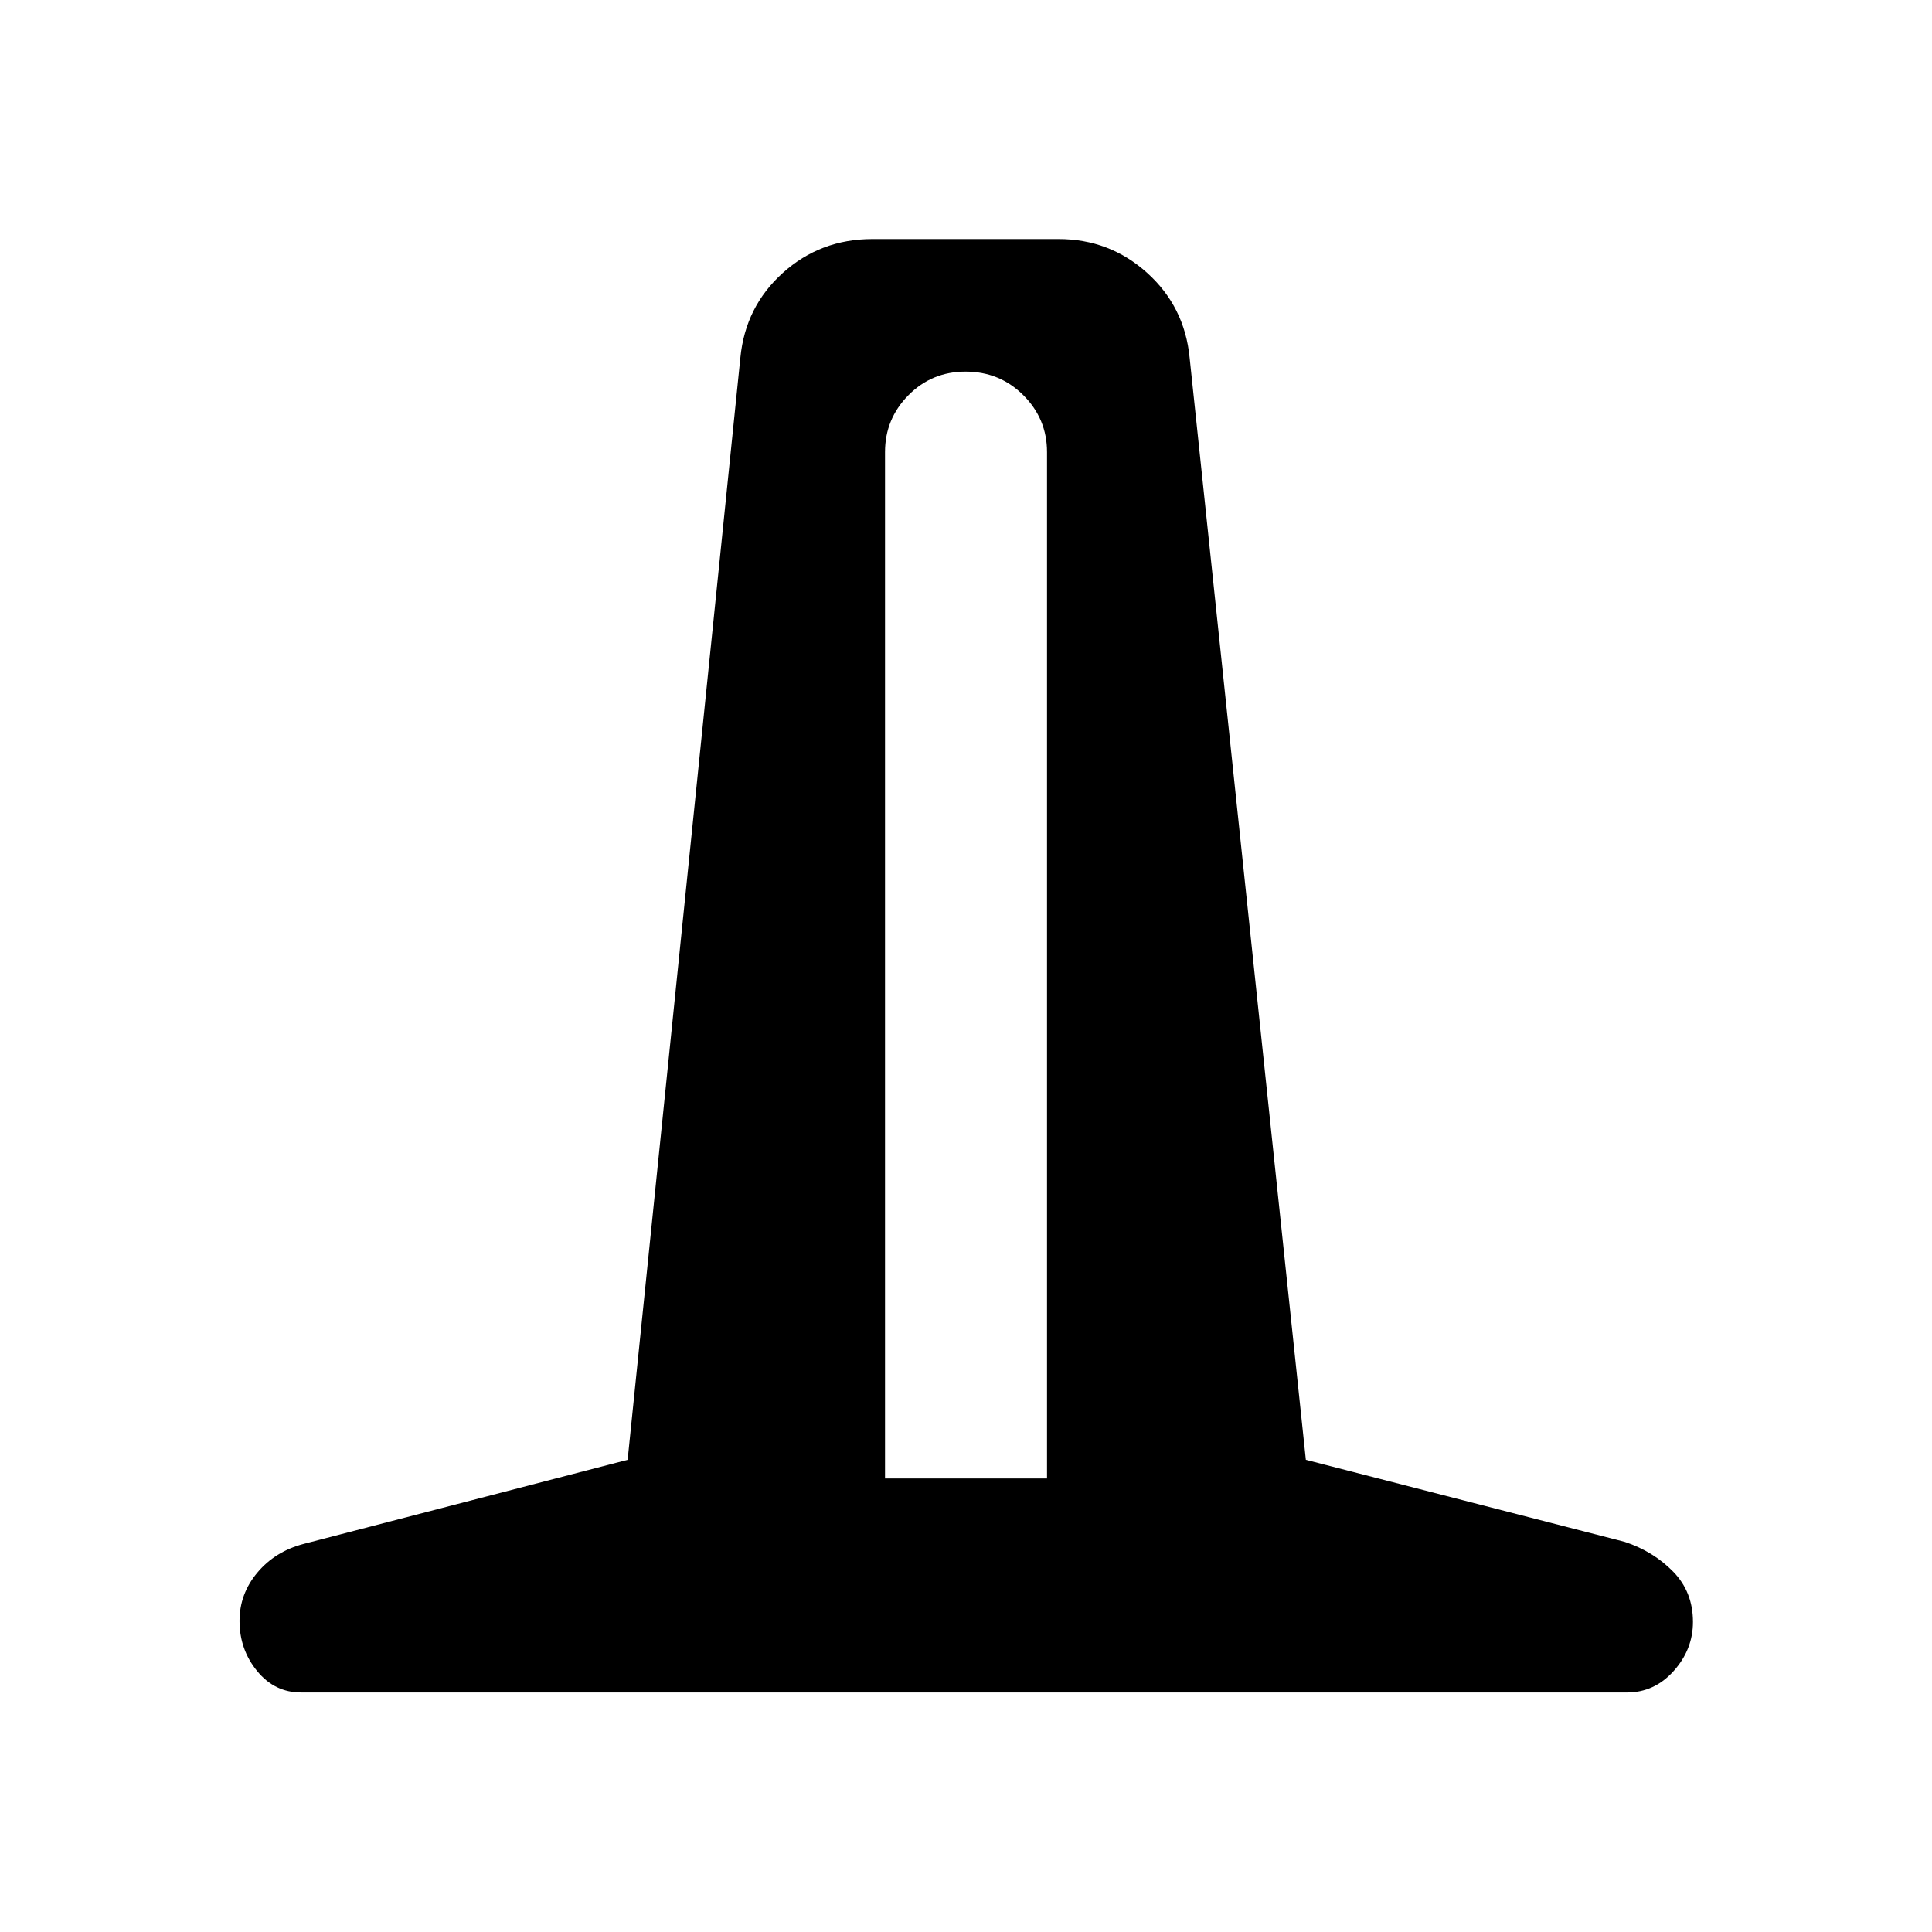 <svg xmlns="http://www.w3.org/2000/svg" height="48" viewBox="0 -960 960 960" width="48"><path d="M149.61-119.02q-13.18 0-21.88-10.69-8.71-10.68-8.71-24.86 0-13.43 8.85-24 8.85-10.56 23.04-14.28l160.96-41.78 56.02-547.67q2.48-25.35 21.13-42.13 18.65-16.79 44.5-16.79h92.46q25.35 0 44 16.79 18.65 16.78 21.13 42.13l57.76 547.67 158.48 40.78q14.19 4.72 24.03 14.78 9.84 10.07 9.84 25 0 13.68-9.57 24.36-9.56 10.69-23.24 10.69h-658.8Zm290.15-106.33h80.5v-510q0-16.5-11.75-28.25t-28.75-11.75q-16.76 0-28.38 11.75-11.62 11.75-11.62 28.25v510Z"/></svg>